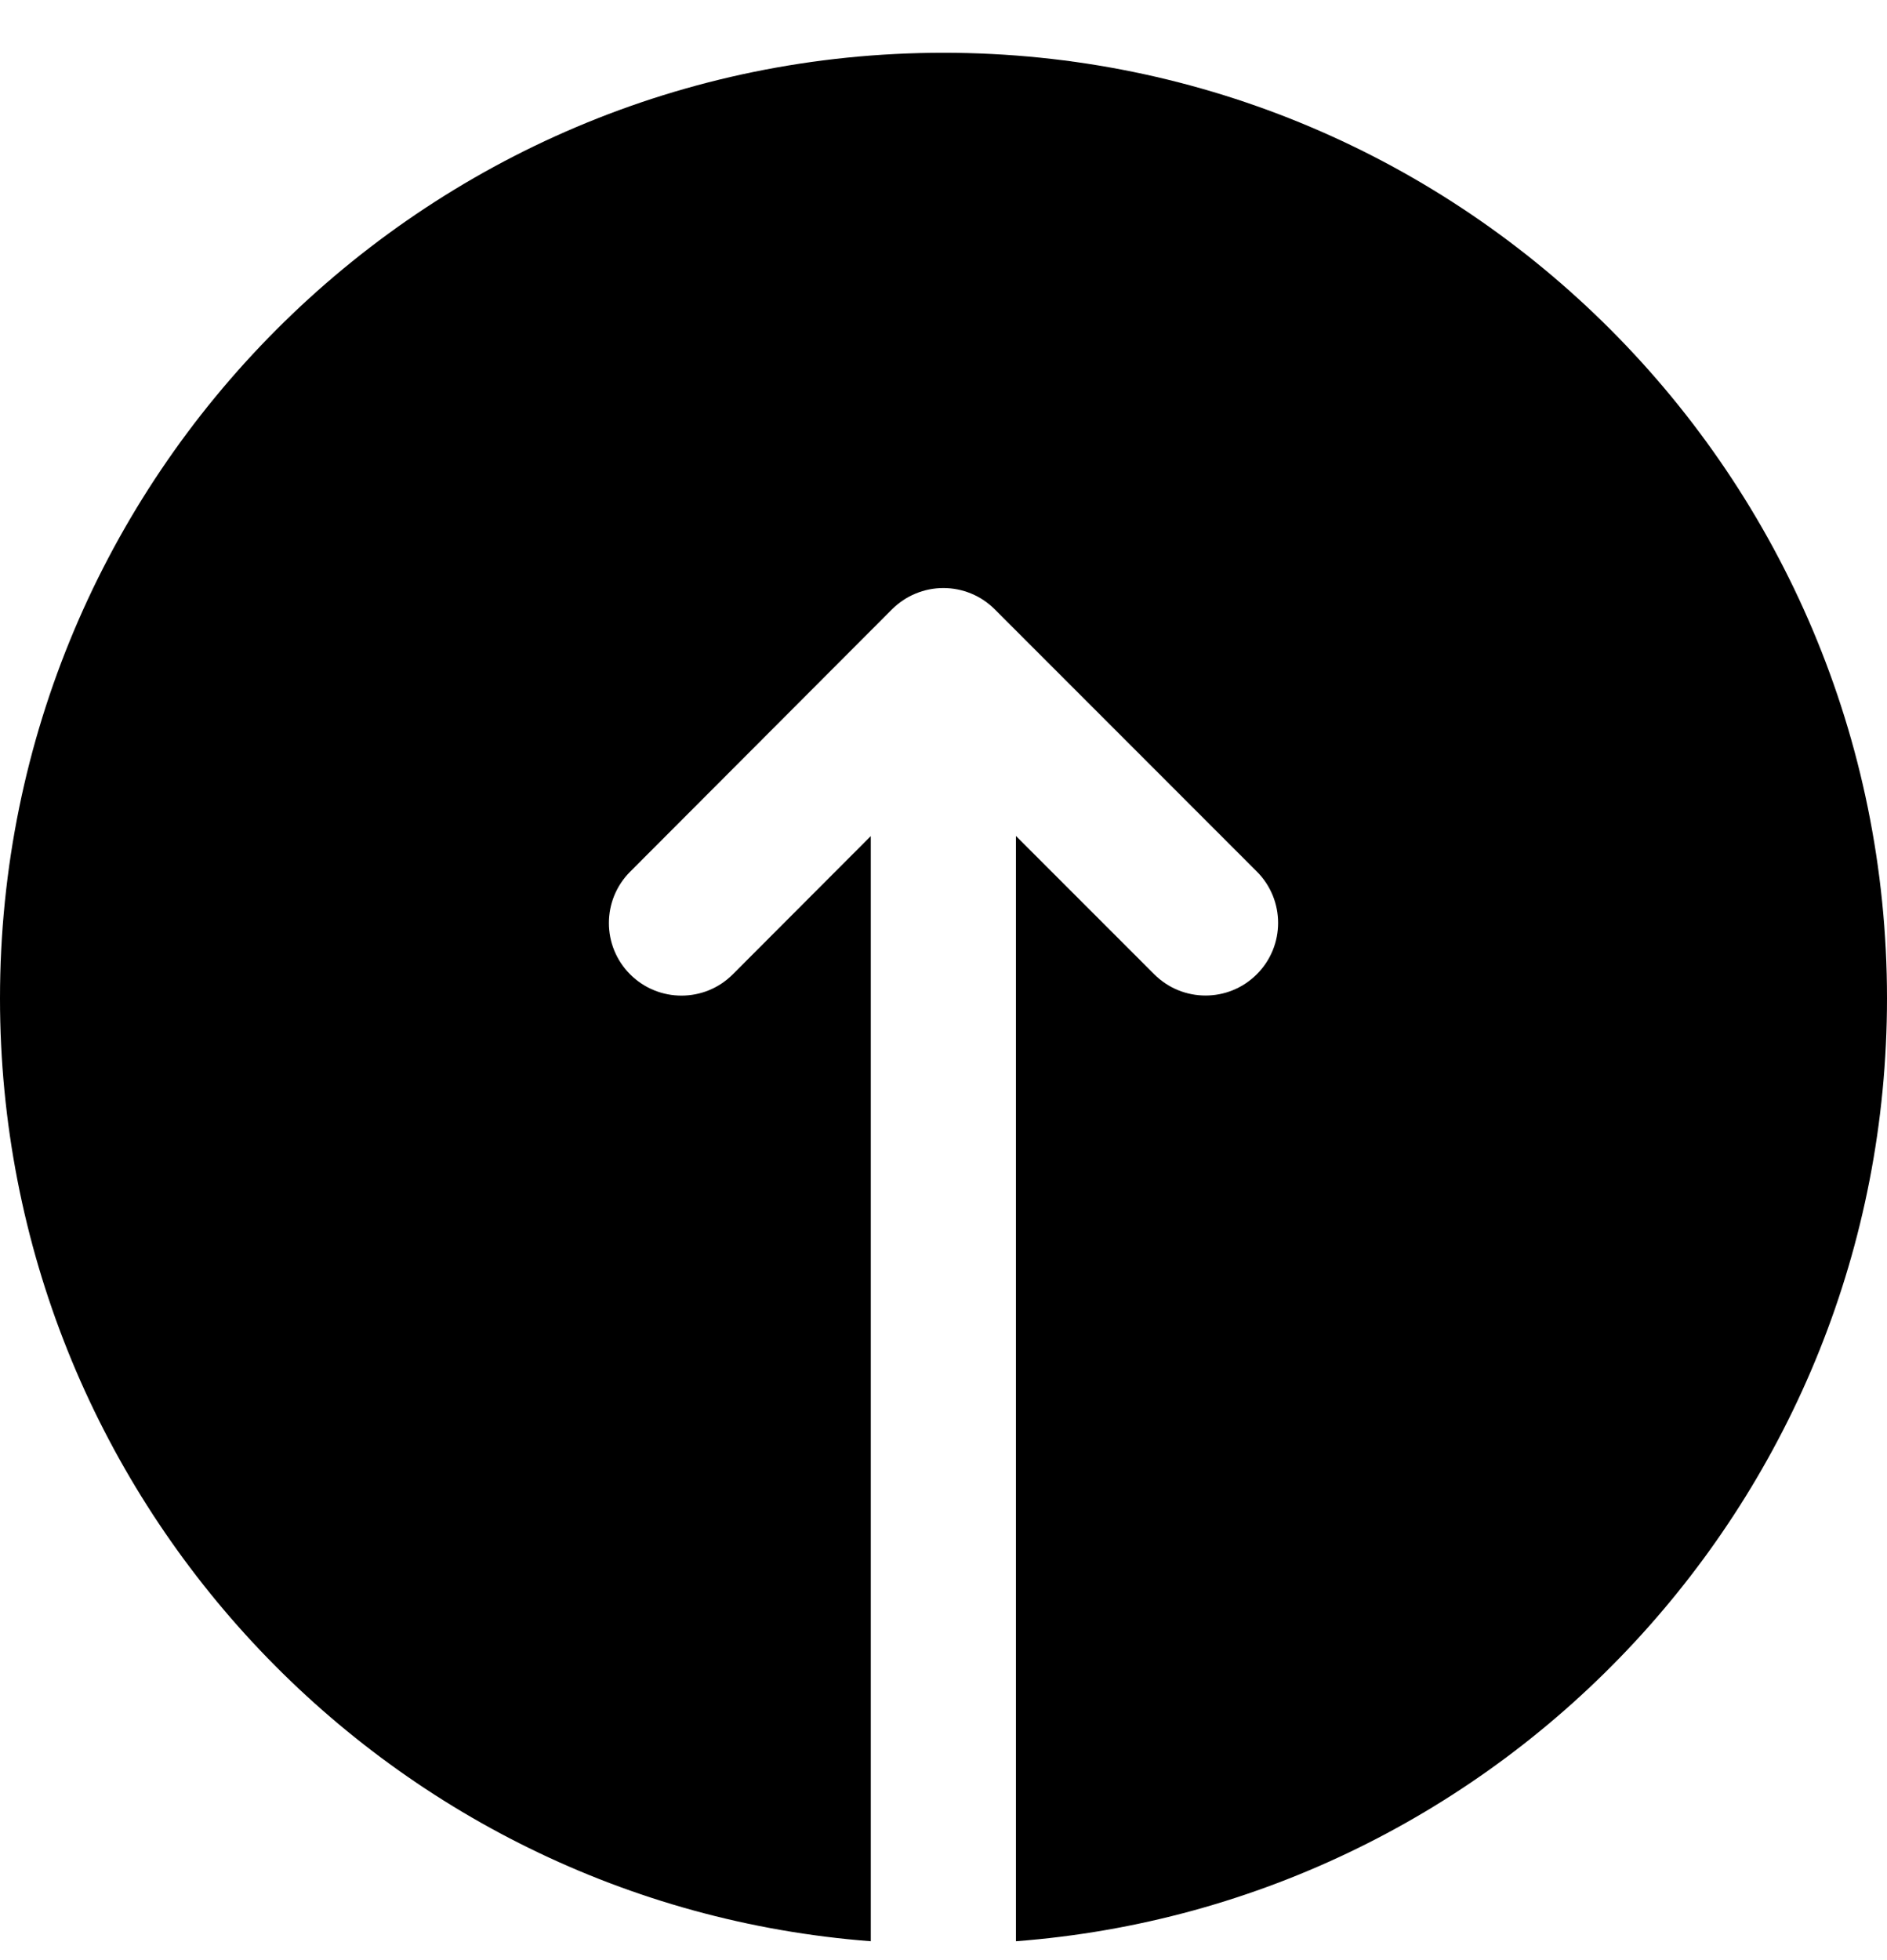 <svg width="26" height="27" viewBox="0 0 26 27" fill="none" xmlns="http://www.w3.org/2000/svg">
<path fill-rule="evenodd" clip-rule="evenodd" d="M11.998 26.74V11.517L10.097 13.421C9.707 13.812 9.074 13.812 8.683 13.422C8.292 13.032 8.292 12.398 8.682 12.008L12.291 8.393C12.478 8.206 12.733 8.1 12.998 8.1C13.264 8.1 13.518 8.205 13.706 8.393L17.318 12.006C17.708 12.397 17.708 13.03 17.317 13.42C16.927 13.811 16.294 13.811 15.903 13.42L13.998 11.515V26.74C20.712 26.229 26 20.609 26 13.752C26 6.558 20.18 0.727 13 0.727C5.82 0.727 0 6.558 0 13.752C0 20.608 5.287 26.227 11.998 26.74Z" fill="black"/>
</svg>
